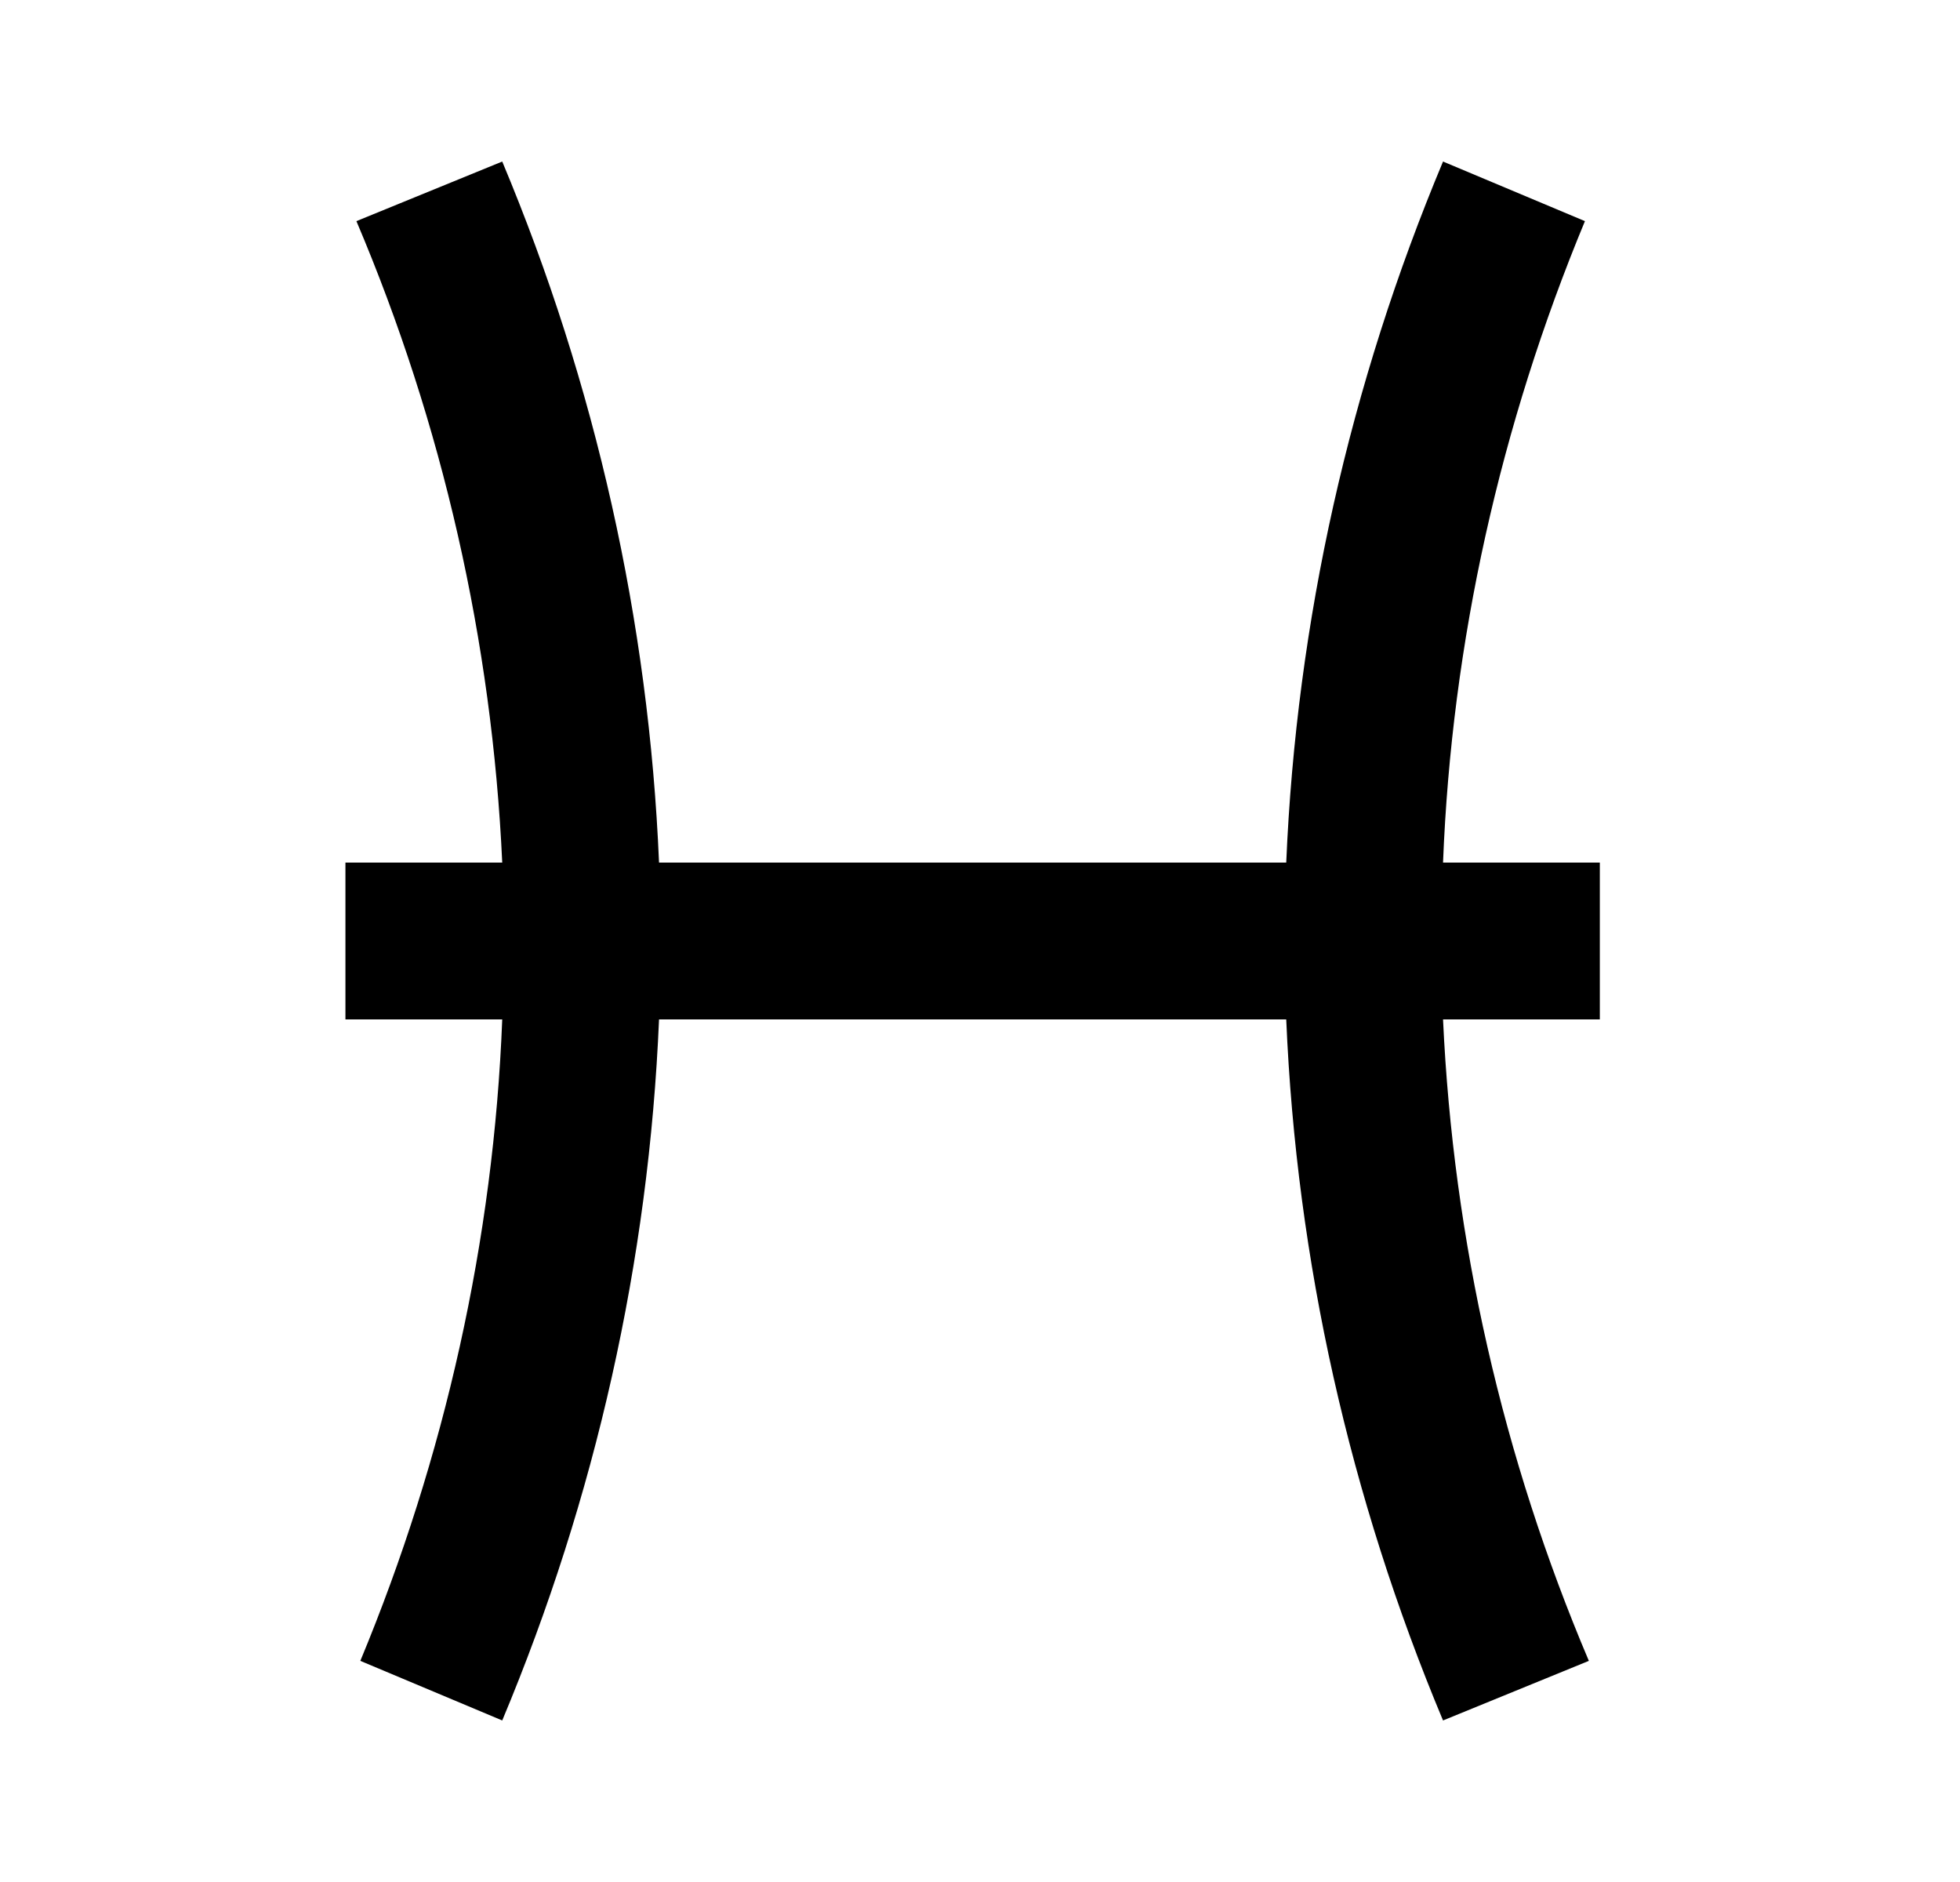 <svg id="1" viewBox="0 0 25 24" xmlns="http://www.w3.org/2000/svg">
<g id="1226">
<path id="Vector" d="M20.406 11H18.406C18.516 8.19 19.136 5.42 20.216 2.82L18.406 2.06C17.216 4.9 16.536 7.92 16.406 11H8.406C8.276 7.92 7.596 4.9 6.406 2.06L4.546 2.82C5.646 5.41 6.276 8.18 6.406 11H4.406V13H6.406C6.296 15.81 5.676 18.58 4.596 21.18L6.406 21.94C7.596 19.1 8.276 16.08 8.406 13H16.406C16.536 16.08 17.216 19.1 18.406 21.94L20.266 21.18C19.166 18.59 18.536 15.82 18.406 13H20.406V11Z"/>
</g>
</svg>
